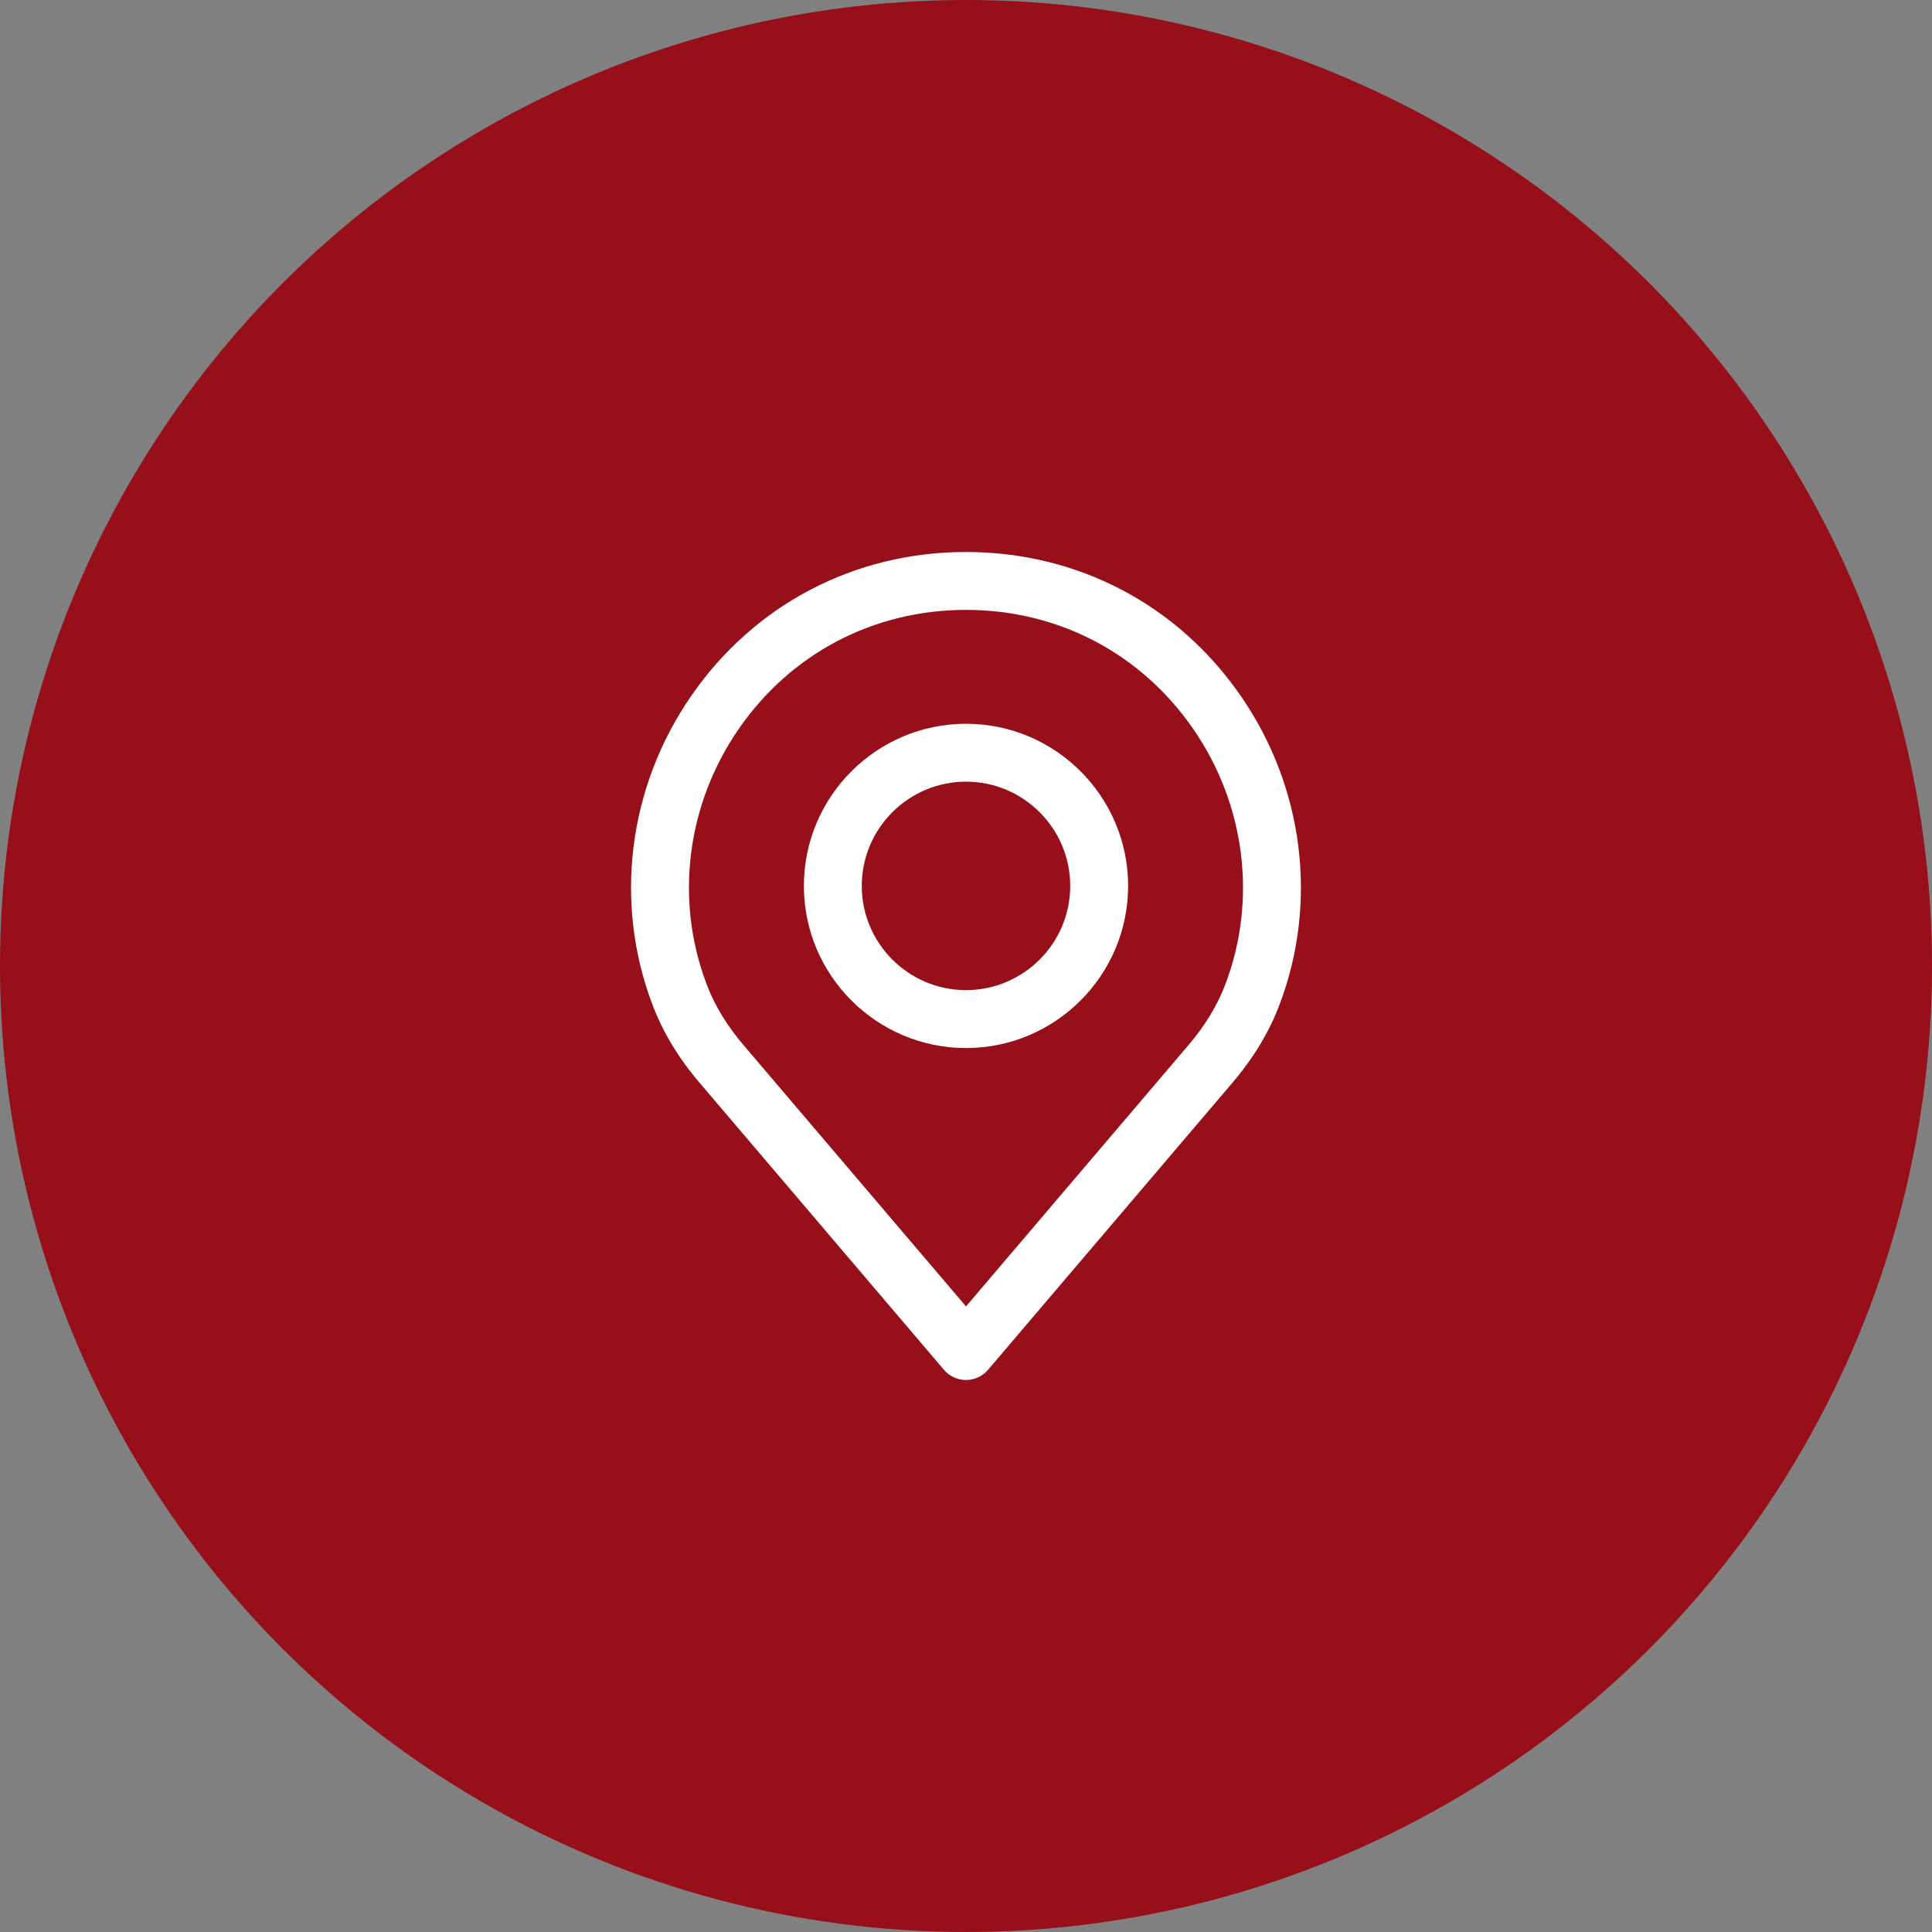 <svg width="56" height="56" viewBox="0 0 56 56" fill="none" xmlns="http://www.w3.org/2000/svg">
<rect x="0" y="0" width="56" height="56" fill="#808080" stroke="none"/>
<circle cx="28" cy="28" r="28" fill="#960F19"/>
<g clip-path="url(#clip0)">
<rect width="24" height="24" transform="translate(16 16)" fill="#960F19"/>
<path d="M35.966 20.173C34.134 17.521 31.23 16 28 16C24.77 16 21.866 17.521 20.034 20.173C18.21 22.811 17.789 26.151 18.905 29.102C19.204 29.908 19.678 30.691 20.312 31.425L27.361 39.705C27.52 39.892 27.754 40 28 40C28.246 40 28.479 39.892 28.639 39.705L35.686 31.427C36.322 30.689 36.796 29.907 37.092 29.108C38.21 26.151 37.789 22.811 35.966 20.173ZM35.521 28.52C35.292 29.137 34.92 29.747 34.414 30.333C34.412 30.334 34.411 30.336 34.41 30.338L28 37.867L21.586 30.333C21.08 29.747 20.707 29.137 20.477 28.514C19.554 26.074 19.904 23.312 21.414 21.127C22.928 18.935 25.329 17.678 28 17.678C30.671 17.678 33.071 18.935 34.585 21.127C36.095 23.312 36.446 26.074 35.521 28.52Z" fill="white"/>
<path d="M28 20.979C25.409 20.979 23.301 23.087 23.301 25.678C23.301 28.27 25.409 30.378 28 30.378C30.591 30.378 32.699 28.27 32.699 25.678C32.699 23.087 30.591 20.979 28 20.979ZM28 28.699C26.334 28.699 24.979 27.344 24.979 25.678C24.979 24.013 26.334 22.657 28 22.657C29.666 22.657 31.021 24.013 31.021 25.678C31.021 27.344 29.666 28.699 28 28.699Z" fill="white"/>
</g>
<defs>
<clipPath id="clip0">
<rect width="24" height="24" fill="white" transform="translate(16 16)"/>
</clipPath>
</defs>
</svg>
